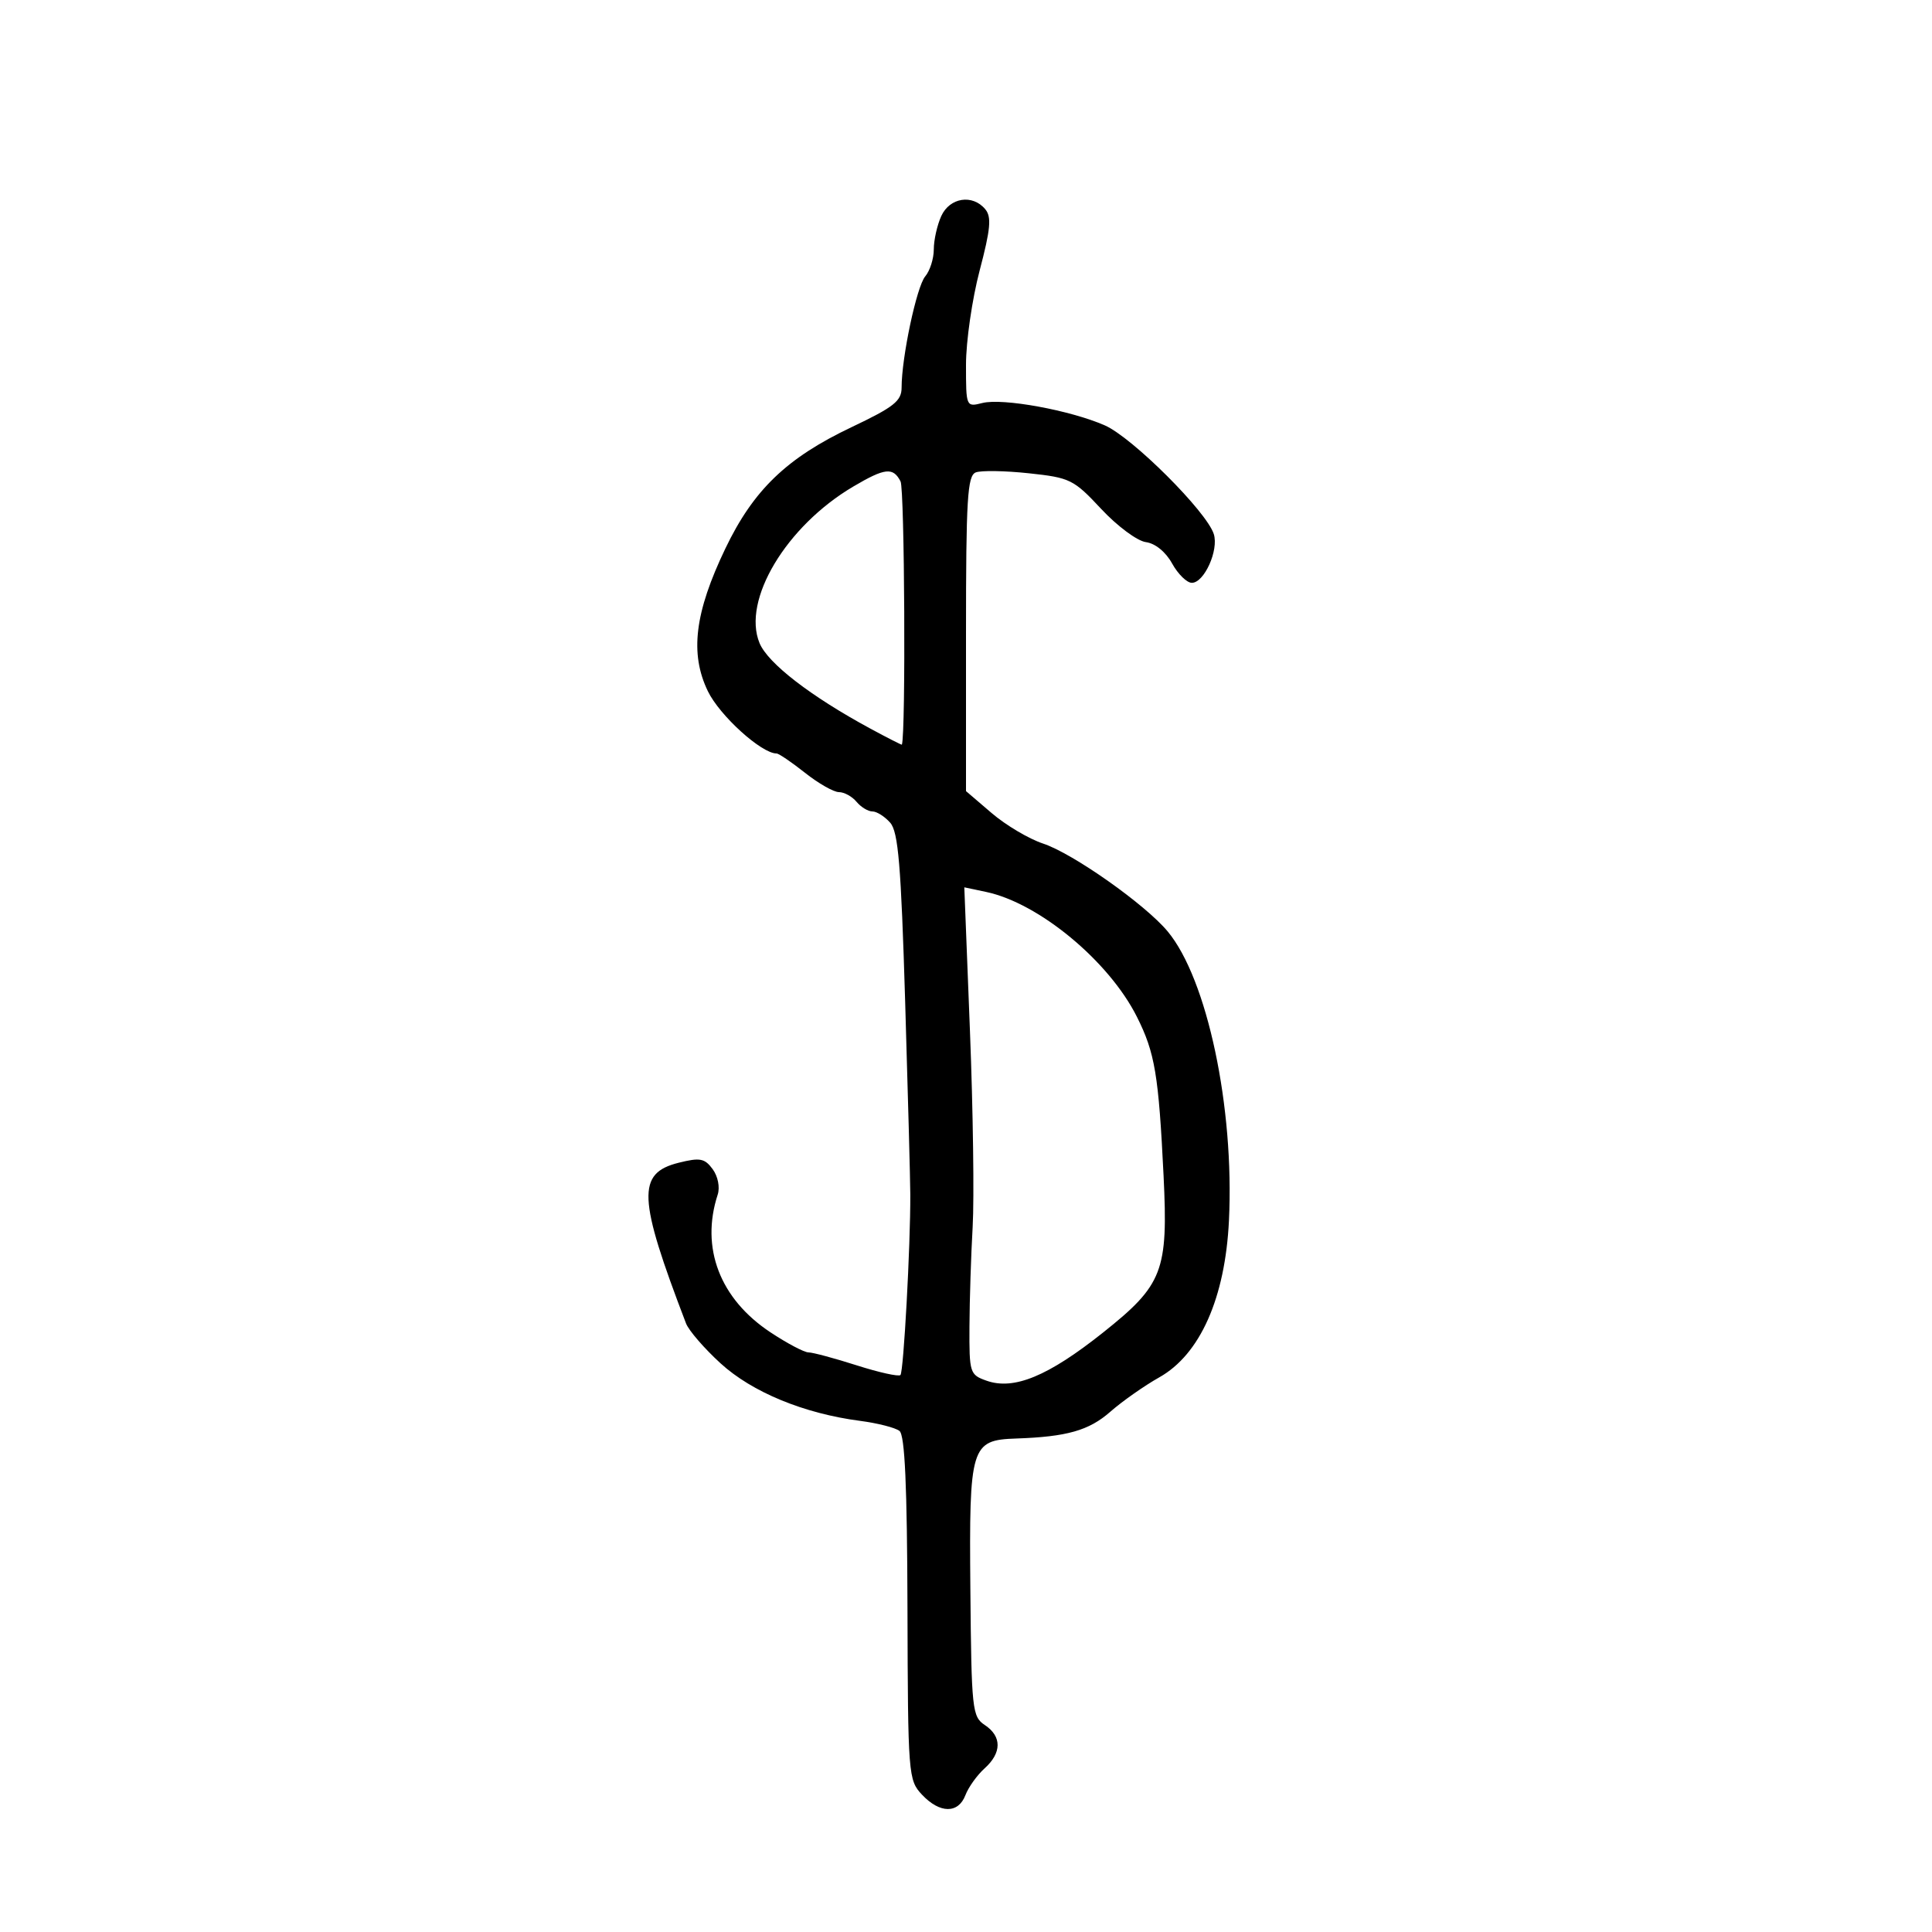 <svg xmlns="http://www.w3.org/2000/svg" width="300" height="300" viewBox="0 0 300 300" version="1.1">
	<path d="M 146.161 33.547 C 145.522 34.948, 145 37.275, 145 38.718 C 145 40.162, 144.399 42.053, 143.665 42.921 C 142.338 44.492, 140 55.502, 140 60.185 C 140 62.264, 138.811 63.204, 132.239 66.325 C 122.153 71.114, 117.002 76.068, 112.630 85.182 C 107.869 95.108, 107.087 101.483, 109.916 107.327 C 111.754 111.123, 118.236 117, 120.585 117 C 120.930 117, 122.917 118.350, 125 120 C 127.083 121.650, 129.455 123, 130.271 123 C 131.087 123, 132.315 123.675, 133 124.500 C 133.685 125.325, 134.795 126, 135.467 126 C 136.140 126, 137.383 126.787, 138.230 127.750 C 139.484 129.176, 139.914 134.317, 140.552 155.500 C 140.982 169.800, 141.342 183.300, 141.351 185.500 C 141.382 193.437, 140.312 213.021, 139.820 213.514 C 139.542 213.791, 136.486 213.114, 133.028 212.009 C 129.569 210.904, 126.200 210, 125.541 210 C 124.882 210, 122.220 208.594, 119.625 206.875 C 111.777 201.677, 108.749 193.765, 111.444 185.500 C 111.816 184.358, 111.481 182.662, 110.662 181.546 C 109.427 179.862, 108.698 179.724, 105.400 180.546 C 98.863 182.175, 99.034 185.953, 106.527 205.500 C 106.949 206.600, 109.360 209.388, 111.885 211.695 C 116.784 216.172, 124.831 219.491, 133.543 220.629 C 136.269 220.985, 139.026 221.689, 139.670 222.194 C 140.507 222.851, 140.860 230.678, 140.912 249.733 C 140.983 275.668, 141.041 276.415, 143.167 278.677 C 145.931 281.620, 148.801 281.651, 149.910 278.750 C 150.383 277.512, 151.722 275.643, 152.885 274.595 C 155.566 272.180, 155.582 269.631, 152.928 267.868 C 150.959 266.561, 150.846 265.510, 150.678 246.789 C 150.477 224.522, 150.752 223.615, 157.788 223.372 C 165.675 223.100, 169.087 222.131, 172.399 219.222 C 174.263 217.586, 177.689 215.179, 180.013 213.873 C 186.351 210.313, 190.248 201.542, 190.831 189.531 C 191.683 171.957, 187.455 152.014, 181.312 144.627 C 177.824 140.434, 166.596 132.517, 161.972 130.991 C 159.775 130.266, 156.182 128.136, 153.989 126.258 L 150 122.844 150 98.391 C 150 77.438, 150.218 73.854, 151.519 73.354 C 152.355 73.034, 156.068 73.095, 159.769 73.491 C 166.169 74.175, 166.721 74.448, 171 79.034 C 173.475 81.688, 176.591 84.003, 177.924 84.179 C 179.383 84.372, 181.009 85.696, 182.006 87.500 C 182.917 89.150, 184.295 90.500, 185.068 90.500 C 186.989 90.500, 189.272 85.432, 188.478 82.930 C 187.371 79.442, 175.813 67.916, 171.554 66.052 C 166.160 63.692, 155.713 61.783, 152.544 62.578 C 150.012 63.214, 150 63.187, 150 56.635 C 150 53.014, 150.952 46.437, 152.116 42.018 C 153.817 35.558, 153.989 33.691, 152.993 32.492 C 151.021 30.116, 147.474 30.664, 146.161 33.547 M 132.500 75.548 C 122.075 81.696, 115.185 93.205, 117.943 99.863 C 119.242 102.999, 125.882 108.122, 135.138 113.131 C 137.812 114.578, 140.020 115.703, 140.044 115.631 C 140.661 113.804, 140.468 75.970, 139.836 74.750 C 138.676 72.510, 137.419 72.647, 132.500 75.548 M 150.616 160.142 C 151.099 172.439, 151.286 186.100, 151.034 190.500 C 150.781 194.900, 150.557 201.862, 150.537 205.972 C 150.501 213.199, 150.588 213.475, 153.197 214.396 C 157.443 215.896, 162.758 213.698, 171.278 206.920 C 180.580 199.520, 181.404 197.387, 180.679 182.574 C 179.911 166.877, 179.338 163.464, 176.538 157.890 C 172.188 149.228, 161.321 140.229, 153.119 138.498 L 149.738 137.784 150.616 160.142" stroke="none" fill="black" fill-rule="evenodd"/>
</svg>